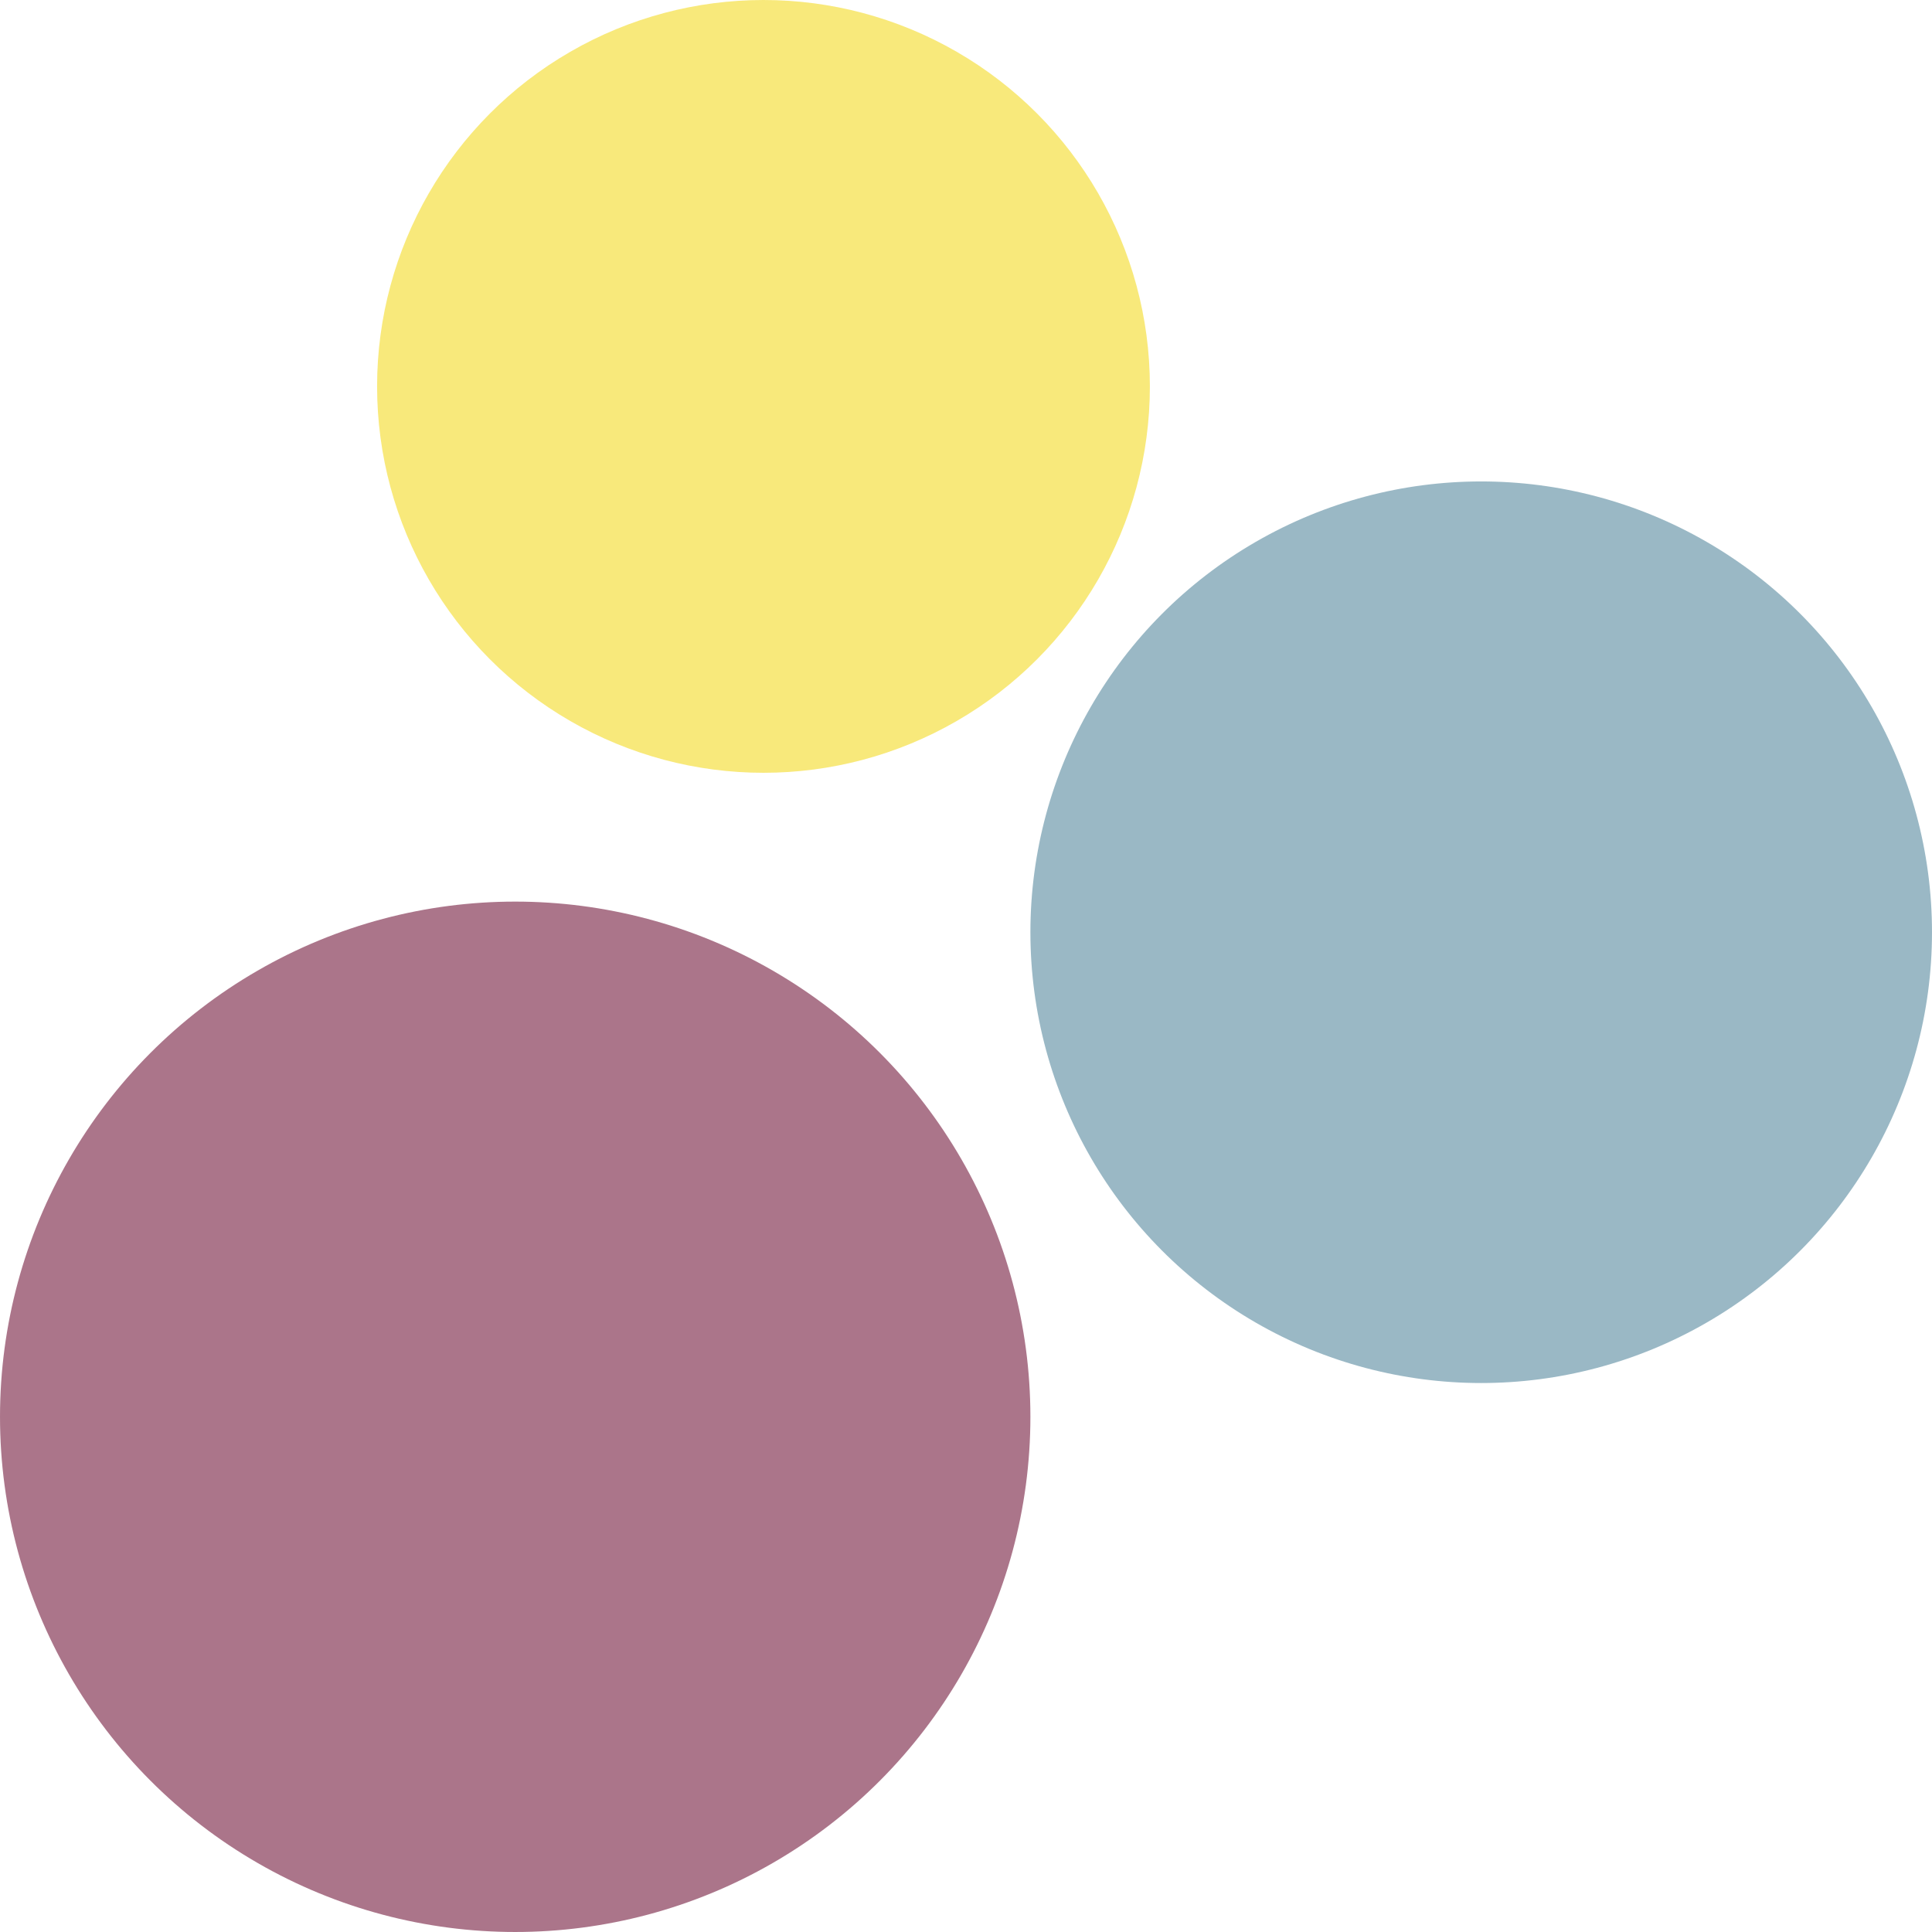 <?xml version="1.0" encoding="UTF-8"?>
<svg id="_レイヤー_1" data-name="レイヤー_1" xmlns="http://www.w3.org/2000/svg" viewBox="0 0 425.197 425.197">
  <defs>
    <style>
      .cls-1 {
        fill: #f4da24;
      }

      .cls-1, .cls-2, .cls-3 {
        opacity: .6;
      }

      .cls-2 {
        fill: #57899e;
      }

      .cls-3 {
        fill: #731a3d;
      }
    </style>
  </defs>
  <circle class="cls-3" cx="113.386" cy="311.811" r="113.385"/>
  <circle class="cls-1" cx="168.029" cy="85.039" r="85.039"/>
  <circle class="cls-2" cx="325.984" cy="205.167" r="99.212"/>
</svg>